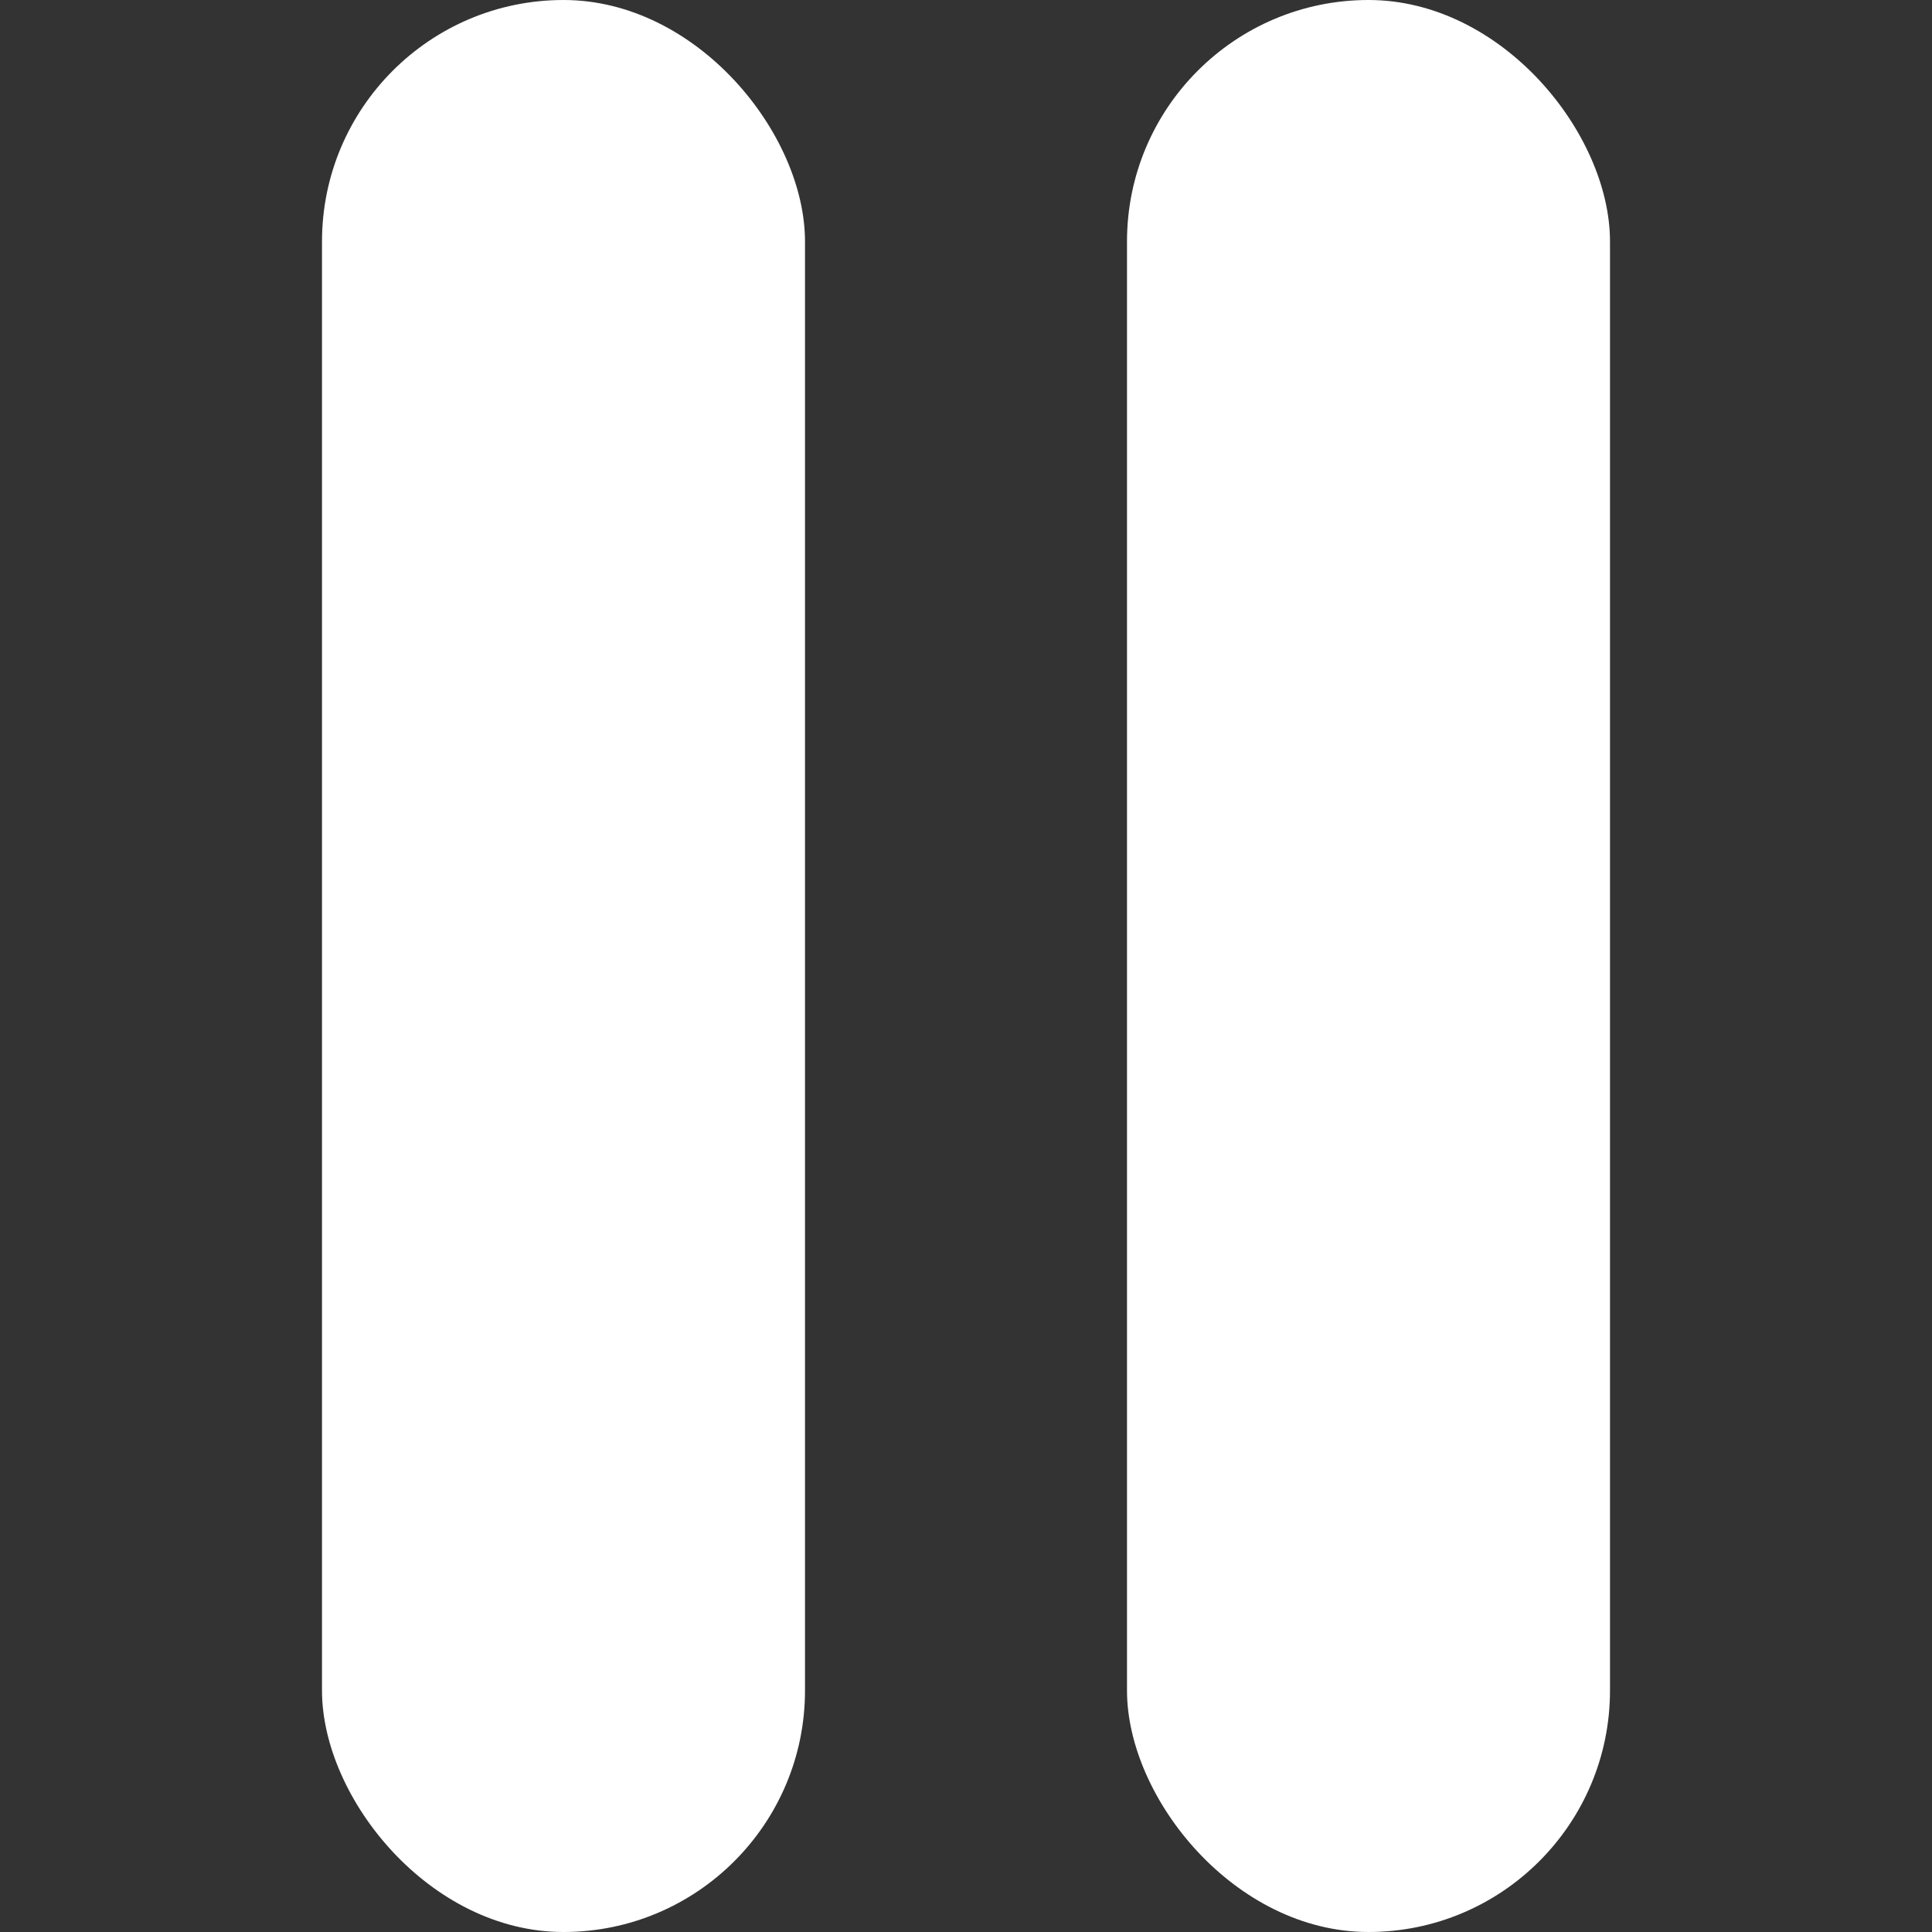 <svg width="12" height="12" viewBox="0 0 12 12" fill="none" xmlns="http://www.w3.org/2000/svg">
    <rect x="0" y="0" width="12" height="12" fill="#333333" stroke="none"/>
    <rect x="2" width="3" height="12" rx="1.5" fill="#fff"/>
    <rect x="7" width="3" height="12" rx="1.5" fill="#fff"/>
</svg>
